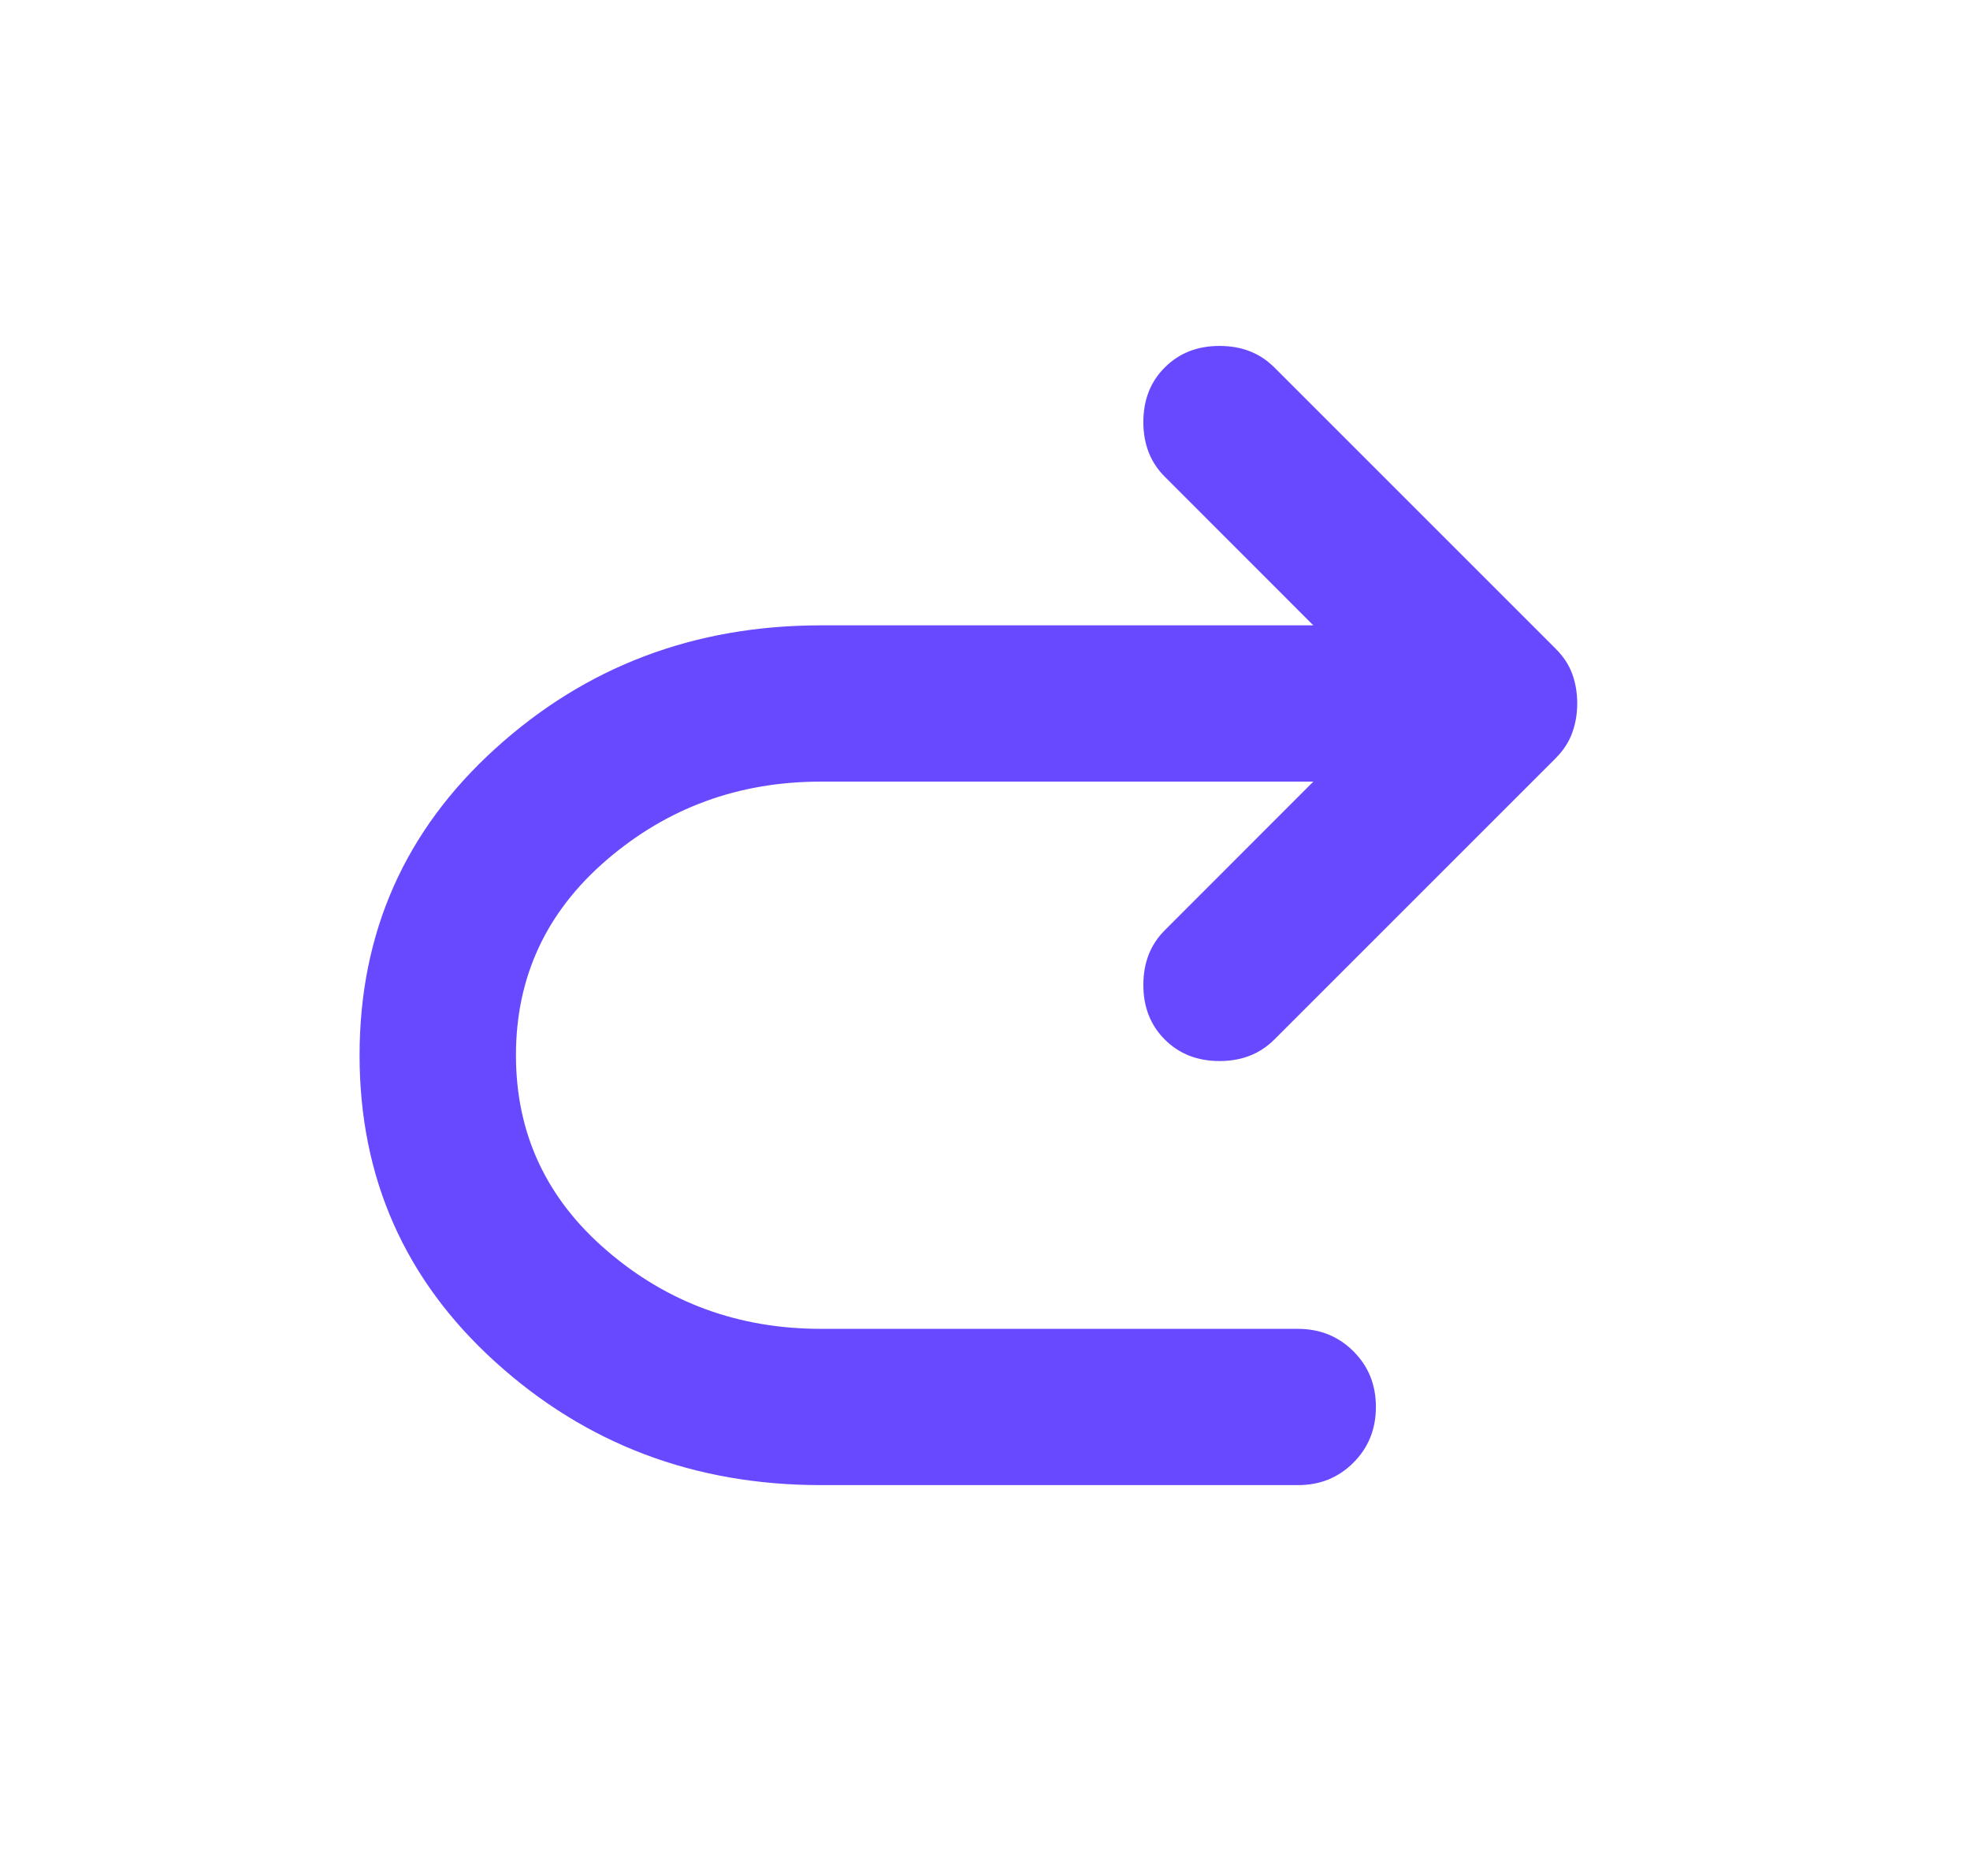 <svg width="21" height="20" viewBox="0 0 21 20" fill="none" xmlns="http://www.w3.org/2000/svg">
<path d="M8.75 15.833C7.403 15.833 6.247 15.396 5.281 14.521C4.315 13.646 3.833 12.556 3.833 11.25C3.833 9.944 4.316 8.854 5.282 7.979C6.247 7.104 7.404 6.667 8.75 6.667H14L12.417 5.083C12.264 4.931 12.188 4.736 12.188 4.5C12.188 4.264 12.264 4.069 12.417 3.917C12.57 3.764 12.764 3.688 13 3.688C13.236 3.688 13.431 3.764 13.584 3.917L16.584 6.917C16.667 7 16.726 7.09 16.761 7.188C16.796 7.285 16.813 7.389 16.813 7.5C16.813 7.611 16.795 7.715 16.76 7.812C16.725 7.91 16.666 8 16.584 8.083L13.584 11.083C13.431 11.236 13.236 11.312 13 11.312C12.764 11.312 12.57 11.236 12.417 11.083C12.264 10.931 12.188 10.736 12.188 10.5C12.188 10.264 12.264 10.069 12.417 9.917L14 8.333H8.75C7.875 8.333 7.115 8.611 6.468 9.167C5.822 9.722 5.5 10.417 5.5 11.25C5.5 12.083 5.823 12.778 6.469 13.333C7.115 13.889 7.876 14.167 8.75 14.167H13.834C14.07 14.167 14.268 14.247 14.428 14.407C14.588 14.567 14.667 14.764 14.667 15C14.667 15.236 14.587 15.434 14.427 15.594C14.267 15.754 14.069 15.834 13.834 15.833H8.75Z" fill="#6949FF"/>
</svg>

